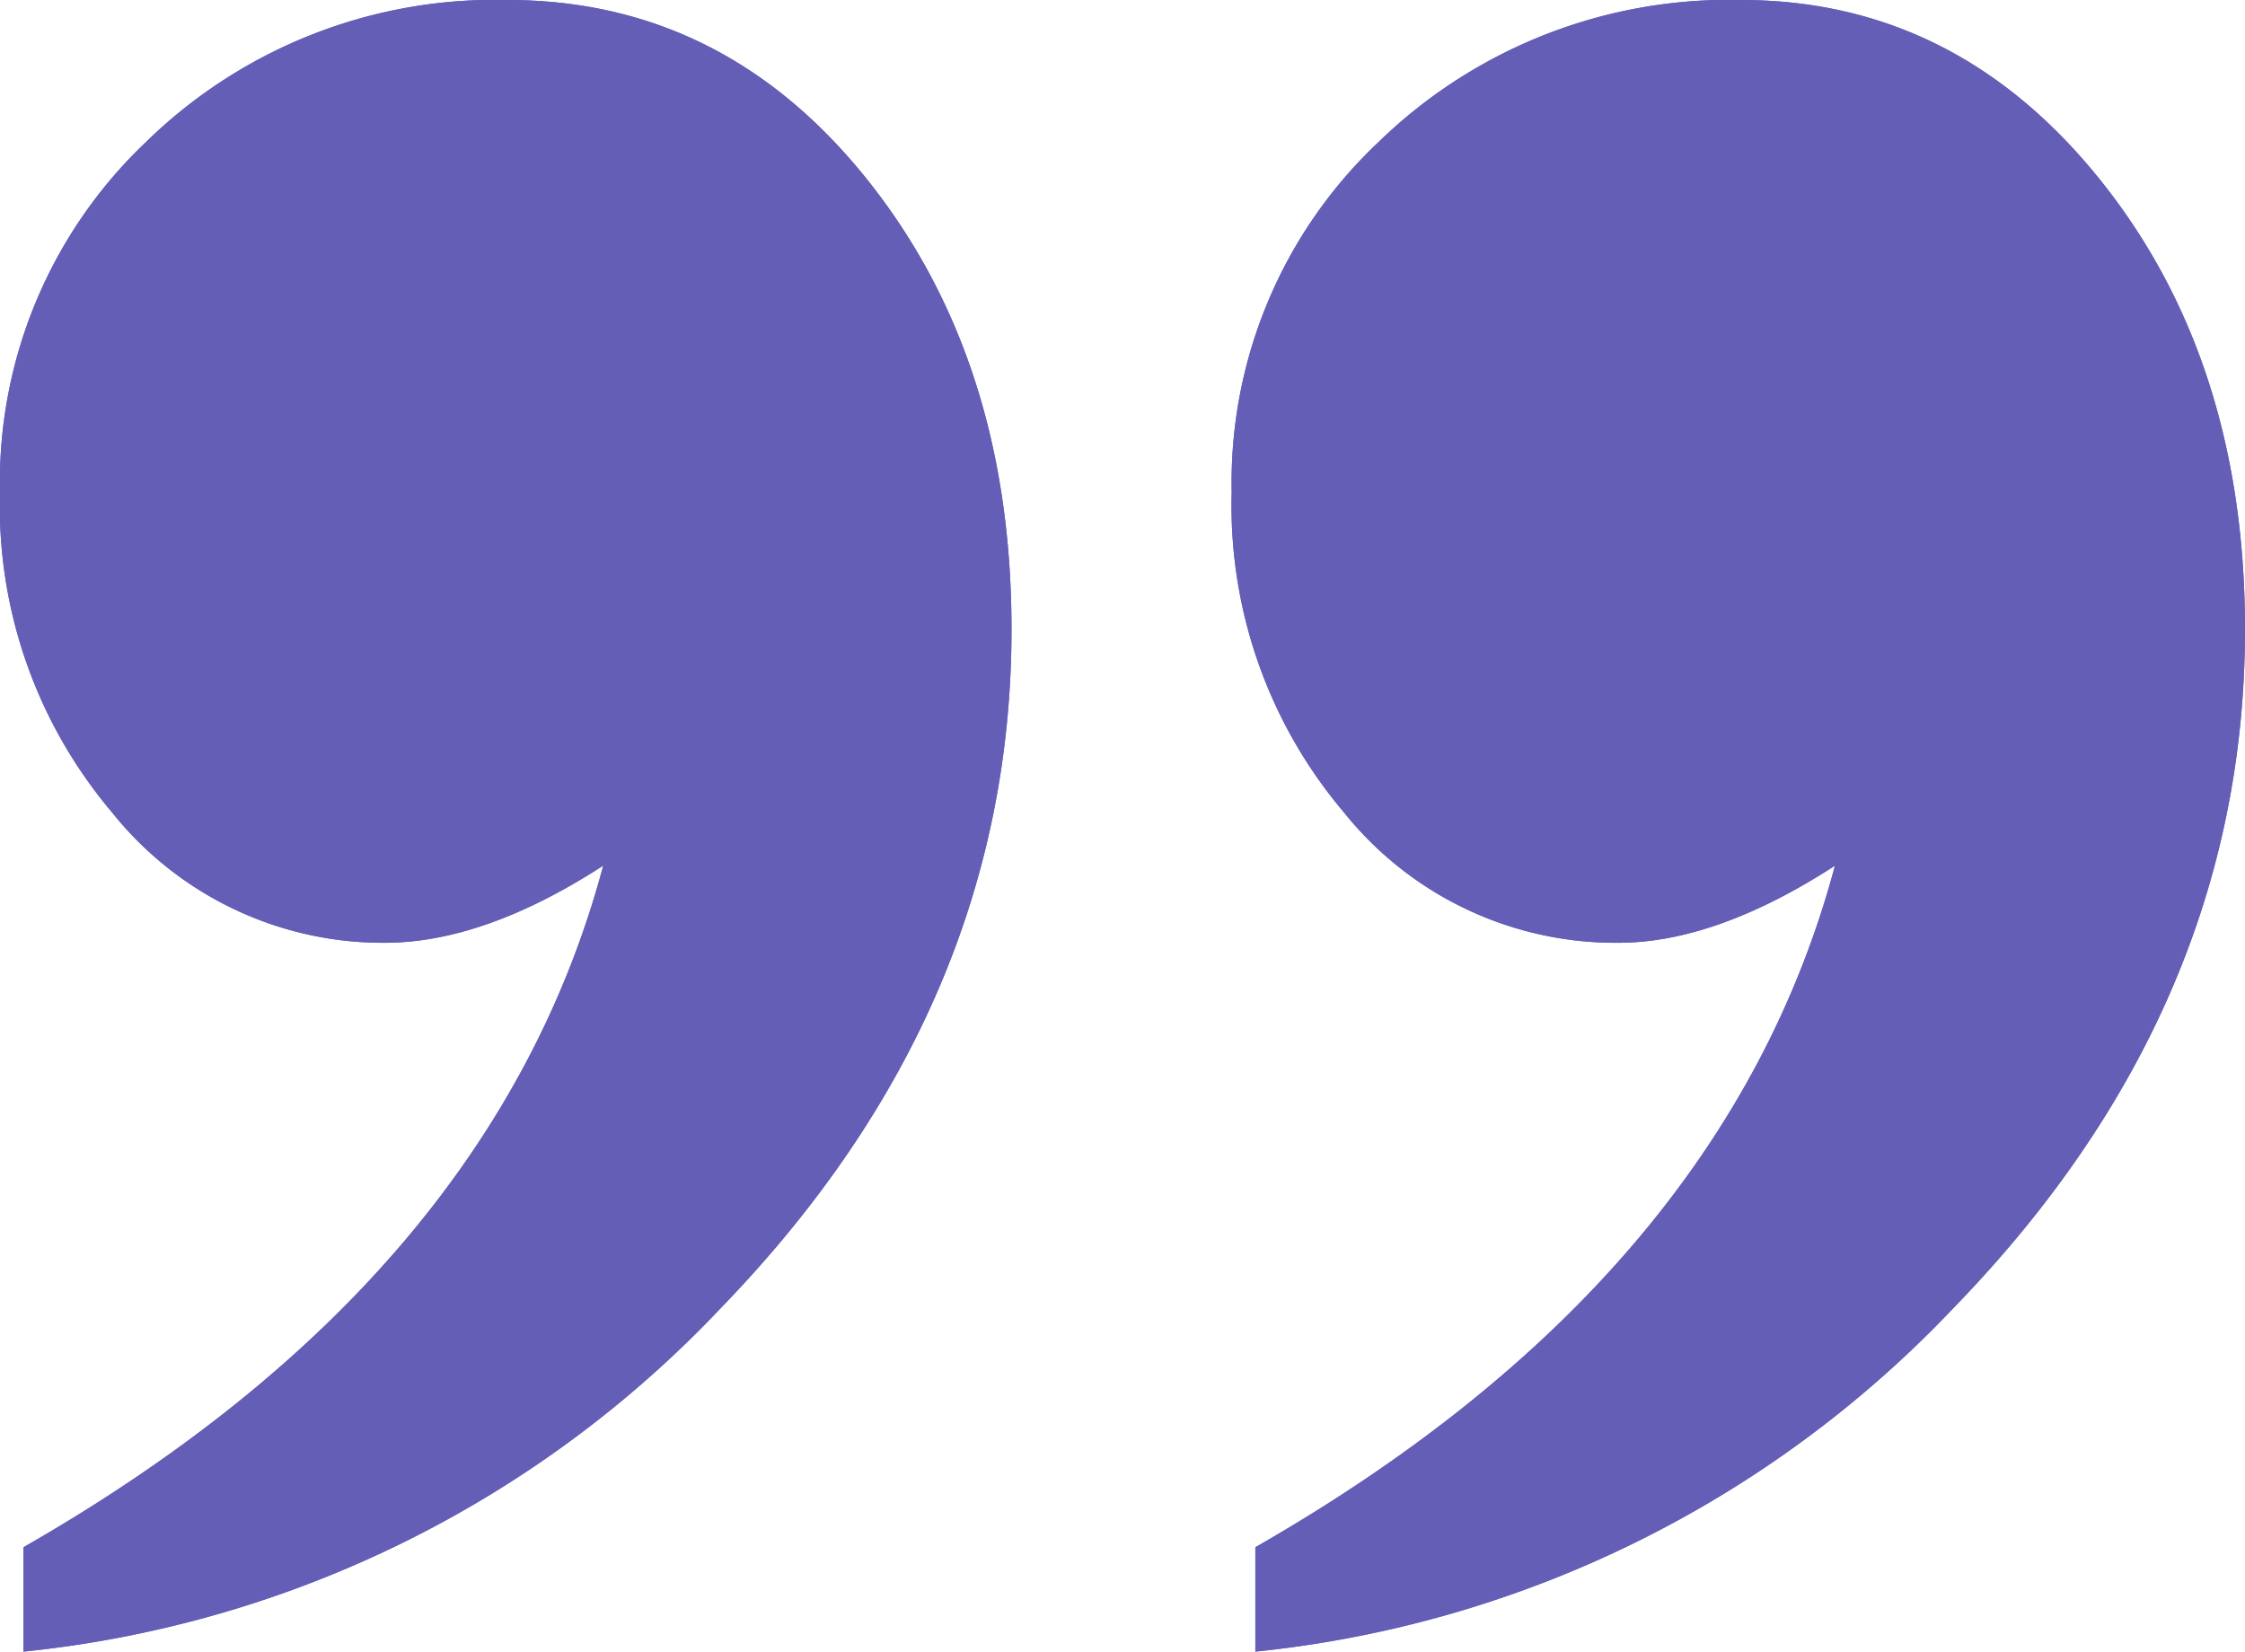<svg xmlns="http://www.w3.org/2000/svg" width="94.683" height="69.67" viewBox="0 0 94.683 69.67">
  <g id="Vector_Smart_Object_copy_12" data-name="Vector Smart Object copy 12" transform="translate(0 0)">
    <g id="Vector_Smart_Object_copy_12-2" data-name="Vector Smart Object copy 12" transform="matrix(-1, 0, 0, -1, 94.683, 69.67)">
      <g id="Group_11" data-name="Group 11" transform="translate(0 0)">
        <path id="Path_18" data-name="Path 18" d="M41.739,0V4.4q-19.8,11.339-24.446,28.752Q22.314,29.9,26.43,29.9a14.683,14.683,0,0,1,11.579,5.51,20.009,20.009,0,0,1,4.726,13.482,19.737,19.737,0,0,1-6.208,14.8A21.188,21.188,0,0,1,21.254,69.67q-9.067,0-15.161-7.607T0,43.126q0-15.954,12.265-28.6A47.143,47.143,0,0,1,41.739,0ZM93.694,0V4.4Q73.887,15.744,69.241,33.156,74.267,29.9,78.457,29.9a14.624,14.624,0,0,1,11.508,5.51,20,20,0,0,1,4.718,13.482,19.778,19.778,0,0,1-6.172,14.8A21.043,21.043,0,0,1,73.277,69.67q-9.133,0-15.193-7.607T52.023,43.126q0-15.954,12.229-28.6A47,47,0,0,1,93.694,0Z" fill="#645eb8"/>
      </g>
    </g>
    <path id="Color_Overlay" data-name="Color Overlay" d="M52.944,65.266q19.8-11.34,24.445-28.753-5.02,3.253-9.137,3.255a14.682,14.682,0,0,1-11.58-5.51,20.007,20.007,0,0,1-4.726-13.482,19.73,19.73,0,0,1,6.209-14.8A21.182,21.182,0,0,1,73.429,0Q82.5,0,88.59,7.606t6.092,18.938q0,15.952-12.264,28.6A47.148,47.148,0,0,1,52.944,69.67Zm-51.956,0q19.807-11.34,24.454-28.753-5.028,3.253-9.218,3.255a14.623,14.623,0,0,1-11.507-5.51A20,20,0,0,1,0,20.775a19.772,19.772,0,0,1,6.172-14.8A21.04,21.04,0,0,1,21.406,0Q30.537,0,36.6,7.606t6.061,18.938q0,15.952-12.229,28.6A47,47,0,0,1,.988,69.67Z" transform="translate(0 0.001)" fill="#645eb8" opacity="0.99"/>
  </g>
</svg>
